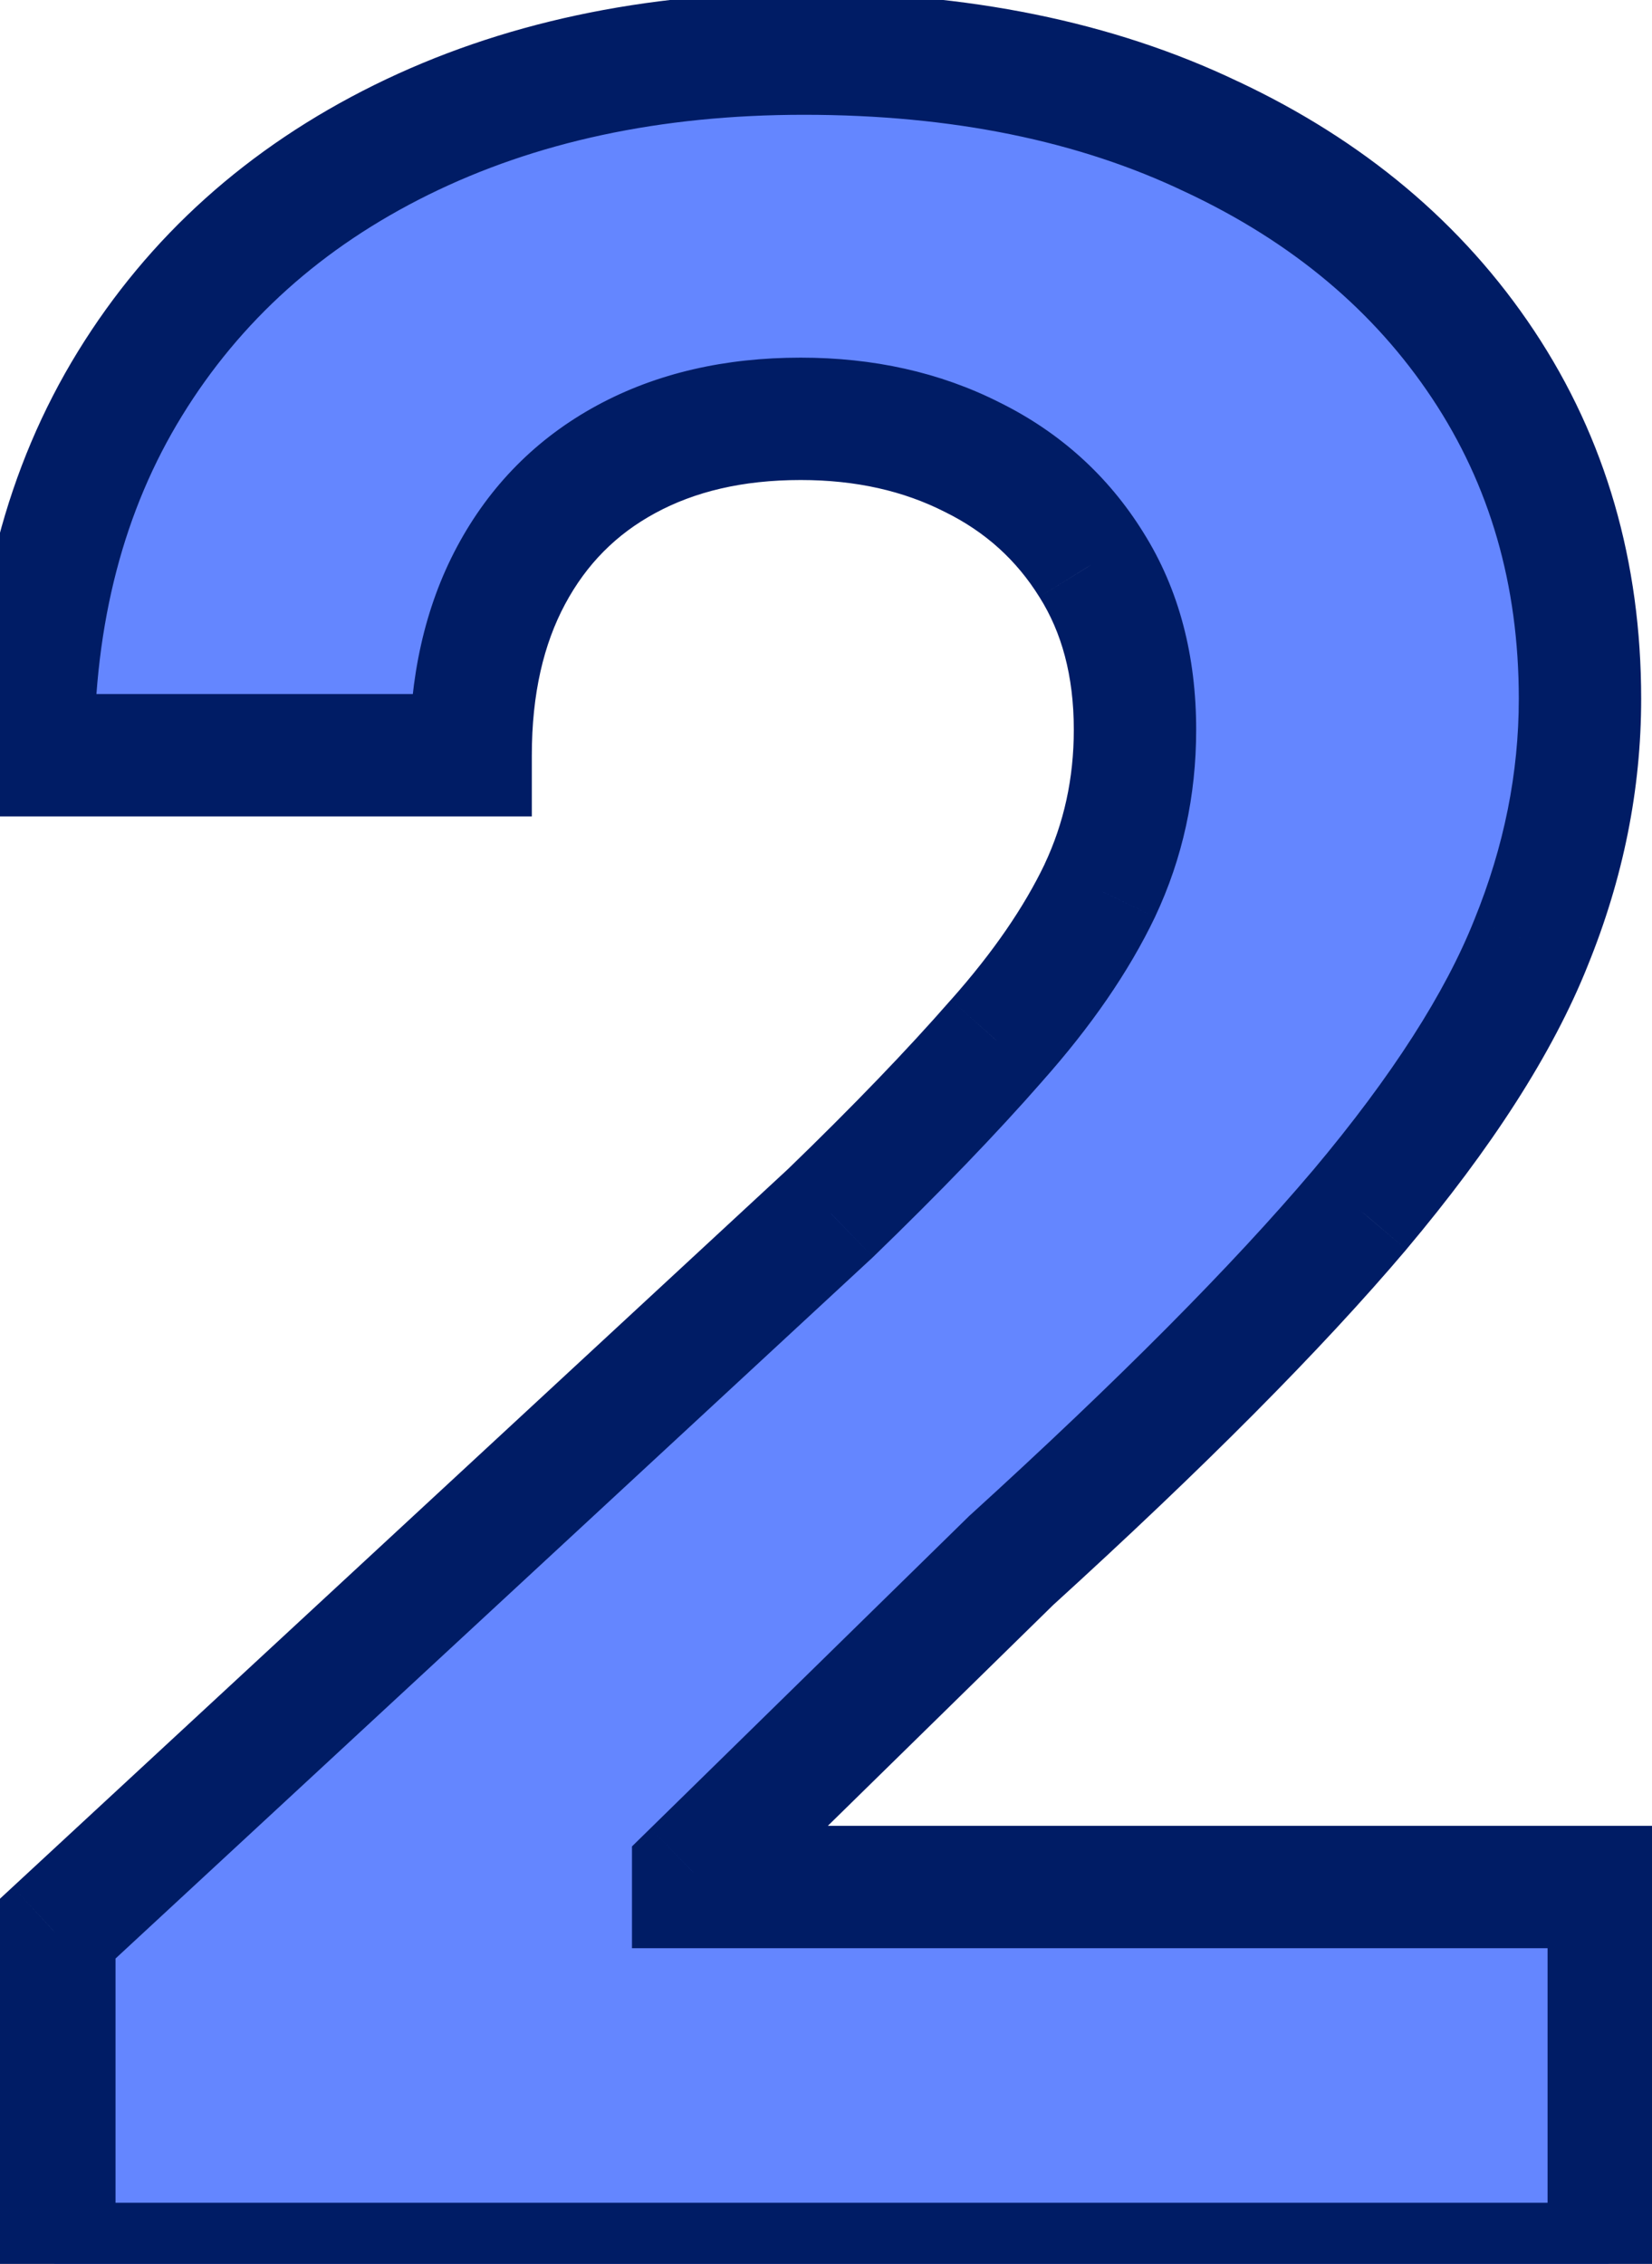 <svg width="27" height="37" viewBox="0 0 27 37" fill="none" xmlns="http://www.w3.org/2000/svg">
<mask id="path-1-outside-1_669_142" maskUnits="userSpaceOnUse" x="-1" y="-1" width="29" height="39" fill="black">
<rect fill="white" x="-1" y="-1" width="29" height="39"/>
<path d="M0.888 37V31.571L13.573 19.826C14.652 18.782 15.557 17.842 16.288 17.007C17.03 16.172 17.593 15.354 17.976 14.553C18.359 13.741 18.55 12.865 18.55 11.926C18.55 10.882 18.312 9.983 17.837 9.229C17.361 8.463 16.711 7.877 15.888 7.471C15.064 7.054 14.13 6.845 13.086 6.845C11.996 6.845 11.045 7.065 10.233 7.506C9.421 7.947 8.794 8.579 8.353 9.403C7.913 10.226 7.692 11.207 7.692 12.343H0.54C0.54 10.012 1.068 7.987 2.124 6.271C3.18 4.554 4.659 3.225 6.561 2.286C8.464 1.346 10.656 0.876 13.139 0.876C15.691 0.876 17.912 1.329 19.803 2.234C21.705 3.127 23.184 4.368 24.24 5.957C25.296 7.547 25.823 9.368 25.823 11.421C25.823 12.767 25.557 14.095 25.023 15.406C24.501 16.717 23.567 18.173 22.222 19.773C20.876 21.363 18.979 23.271 16.532 25.498L11.329 30.597V30.84H26.293V37H0.888Z"/>
</mask>
<path d="M0.888 37V31.571L13.573 19.826C14.652 18.782 15.557 17.842 16.288 17.007C17.03 16.172 17.593 15.354 17.976 14.553C18.359 13.741 18.55 12.865 18.55 11.926C18.55 10.882 18.312 9.983 17.837 9.229C17.361 8.463 16.711 7.877 15.888 7.471C15.064 7.054 14.13 6.845 13.086 6.845C11.996 6.845 11.045 7.065 10.233 7.506C9.421 7.947 8.794 8.579 8.353 9.403C7.913 10.226 7.692 11.207 7.692 12.343H0.54C0.54 10.012 1.068 7.987 2.124 6.271C3.18 4.554 4.659 3.225 6.561 2.286C8.464 1.346 10.656 0.876 13.139 0.876C15.691 0.876 17.912 1.329 19.803 2.234C21.705 3.127 23.184 4.368 24.24 5.957C25.296 7.547 25.823 9.368 25.823 11.421C25.823 12.767 25.557 14.095 25.023 15.406C24.501 16.717 23.567 18.173 22.222 19.773C20.876 21.363 18.979 23.271 16.532 25.498L11.329 30.597V30.84H26.293V37H0.888Z" fill="#6486FF"/>
<path d="M0.888 37H-0.112V38H0.888V37ZM0.888 31.571L0.209 30.837L-0.112 31.134V31.571H0.888ZM13.573 19.826L14.253 20.559L14.261 20.552L14.269 20.544L13.573 19.826ZM16.288 17.007L15.541 16.342L15.535 16.348L16.288 17.007ZM17.976 14.553L18.878 14.985L18.88 14.98L17.976 14.553ZM17.837 9.229L16.987 9.756L16.991 9.762L17.837 9.229ZM15.888 7.471L15.435 8.363L15.446 8.368L15.888 7.471ZM8.353 9.403L9.235 9.875H9.235L8.353 9.403ZM7.692 12.343V13.343H8.692V12.343H7.692ZM0.54 12.343H-0.46V13.343H0.54V12.343ZM2.124 6.271L2.976 6.794L2.124 6.271ZM6.561 2.286L6.118 1.389H6.118L6.561 2.286ZM19.803 2.234L19.371 3.136L19.378 3.139L19.803 2.234ZM24.24 5.957L23.407 6.511H23.407L24.24 5.957ZM25.023 15.406L24.097 15.029L24.094 15.036L25.023 15.406ZM22.222 19.773L22.985 20.42L22.987 20.417L22.222 19.773ZM16.532 25.498L15.859 24.759L15.845 24.771L15.832 24.784L16.532 25.498ZM11.329 30.597L10.629 29.882L10.329 30.176V30.597H11.329ZM11.329 30.84H10.329V31.84H11.329V30.84ZM26.293 30.84H27.293V29.84H26.293V30.84ZM26.293 37V38H27.293V37H26.293ZM1.888 37V31.571H-0.112V37H1.888ZM1.568 32.305L14.253 20.559L12.894 19.092L0.209 30.837L1.568 32.305ZM14.269 20.544C15.361 19.487 16.287 18.527 17.041 17.665L15.535 16.348C14.828 17.157 13.944 18.076 12.878 19.107L14.269 20.544ZM17.035 17.671C17.825 16.783 18.446 15.888 18.878 14.985L17.074 14.122C16.74 14.819 16.236 15.56 15.541 16.342L17.035 17.671ZM18.88 14.98C19.329 14.028 19.55 13.006 19.55 11.926H17.55C17.55 12.725 17.388 13.454 17.071 14.127L18.88 14.98ZM19.55 11.926C19.55 10.726 19.275 9.635 18.682 8.695L16.991 9.762C17.349 10.331 17.55 11.038 17.55 11.926H19.55ZM18.686 8.701C18.11 7.774 17.318 7.061 16.33 6.574L15.446 8.368C16.105 8.693 16.612 9.153 16.987 9.756L18.686 8.701ZM16.34 6.579C15.359 6.082 14.267 5.845 13.086 5.845V7.845C13.994 7.845 14.769 8.025 15.436 8.363L16.34 6.579ZM13.086 5.845C11.859 5.845 10.738 6.094 9.756 6.627L10.71 8.385C11.351 8.037 12.132 7.845 13.086 7.845V5.845ZM9.756 6.627C8.77 7.162 8.004 7.937 7.472 8.931L9.235 9.875C9.585 9.221 10.071 8.731 10.71 8.385L9.756 6.627ZM7.472 8.931C6.938 9.928 6.692 11.077 6.692 12.343H8.692C8.692 11.336 8.887 10.525 9.235 9.875L7.472 8.931ZM7.692 11.343H0.54V13.343H7.692V11.343ZM1.54 12.343C1.54 10.167 2.031 8.33 2.976 6.794L1.272 5.747C0.105 7.645 -0.46 9.856 -0.46 12.343H1.54ZM2.976 6.794C3.928 5.246 5.261 4.043 7.004 3.182L6.118 1.389C4.056 2.408 2.432 3.861 1.272 5.747L2.976 6.794ZM7.004 3.182C8.747 2.322 10.784 1.876 13.139 1.876V-0.124C10.528 -0.124 8.18 0.371 6.118 1.389L7.004 3.182ZM13.139 1.876C15.573 1.876 17.641 2.308 19.371 3.136L20.235 1.332C18.183 0.35 15.808 -0.124 13.139 -0.124V1.876ZM19.378 3.139C21.132 3.962 22.463 5.089 23.407 6.511L25.073 5.404C23.906 3.647 22.279 2.291 20.228 1.328L19.378 3.139ZM23.407 6.511C24.345 7.923 24.823 9.549 24.823 11.421H26.823C26.823 9.187 26.246 7.17 25.073 5.404L23.407 6.511ZM24.823 11.421C24.823 12.631 24.584 13.831 24.097 15.029L25.949 15.783C26.529 14.359 26.823 12.903 26.823 11.421H24.823ZM24.094 15.036C23.626 16.212 22.763 17.575 21.456 19.13L22.987 20.417C24.372 18.77 25.376 17.221 25.952 15.776L24.094 15.036ZM21.458 19.127C20.152 20.67 18.291 22.546 15.859 24.759L17.205 26.238C19.668 23.996 21.6 22.055 22.985 20.42L21.458 19.127ZM15.832 24.784L10.629 29.882L12.029 31.311L17.232 26.212L15.832 24.784ZM10.329 30.597V30.84H12.329V30.597H10.329ZM11.329 31.84H26.293V29.84H11.329V31.84ZM25.293 30.84V37H27.293V30.84H25.293ZM26.293 36H0.888V38H26.293V36Z" fill="#001C65" mask="url(#path-1-outside-1_669_142)"/>
</svg>
